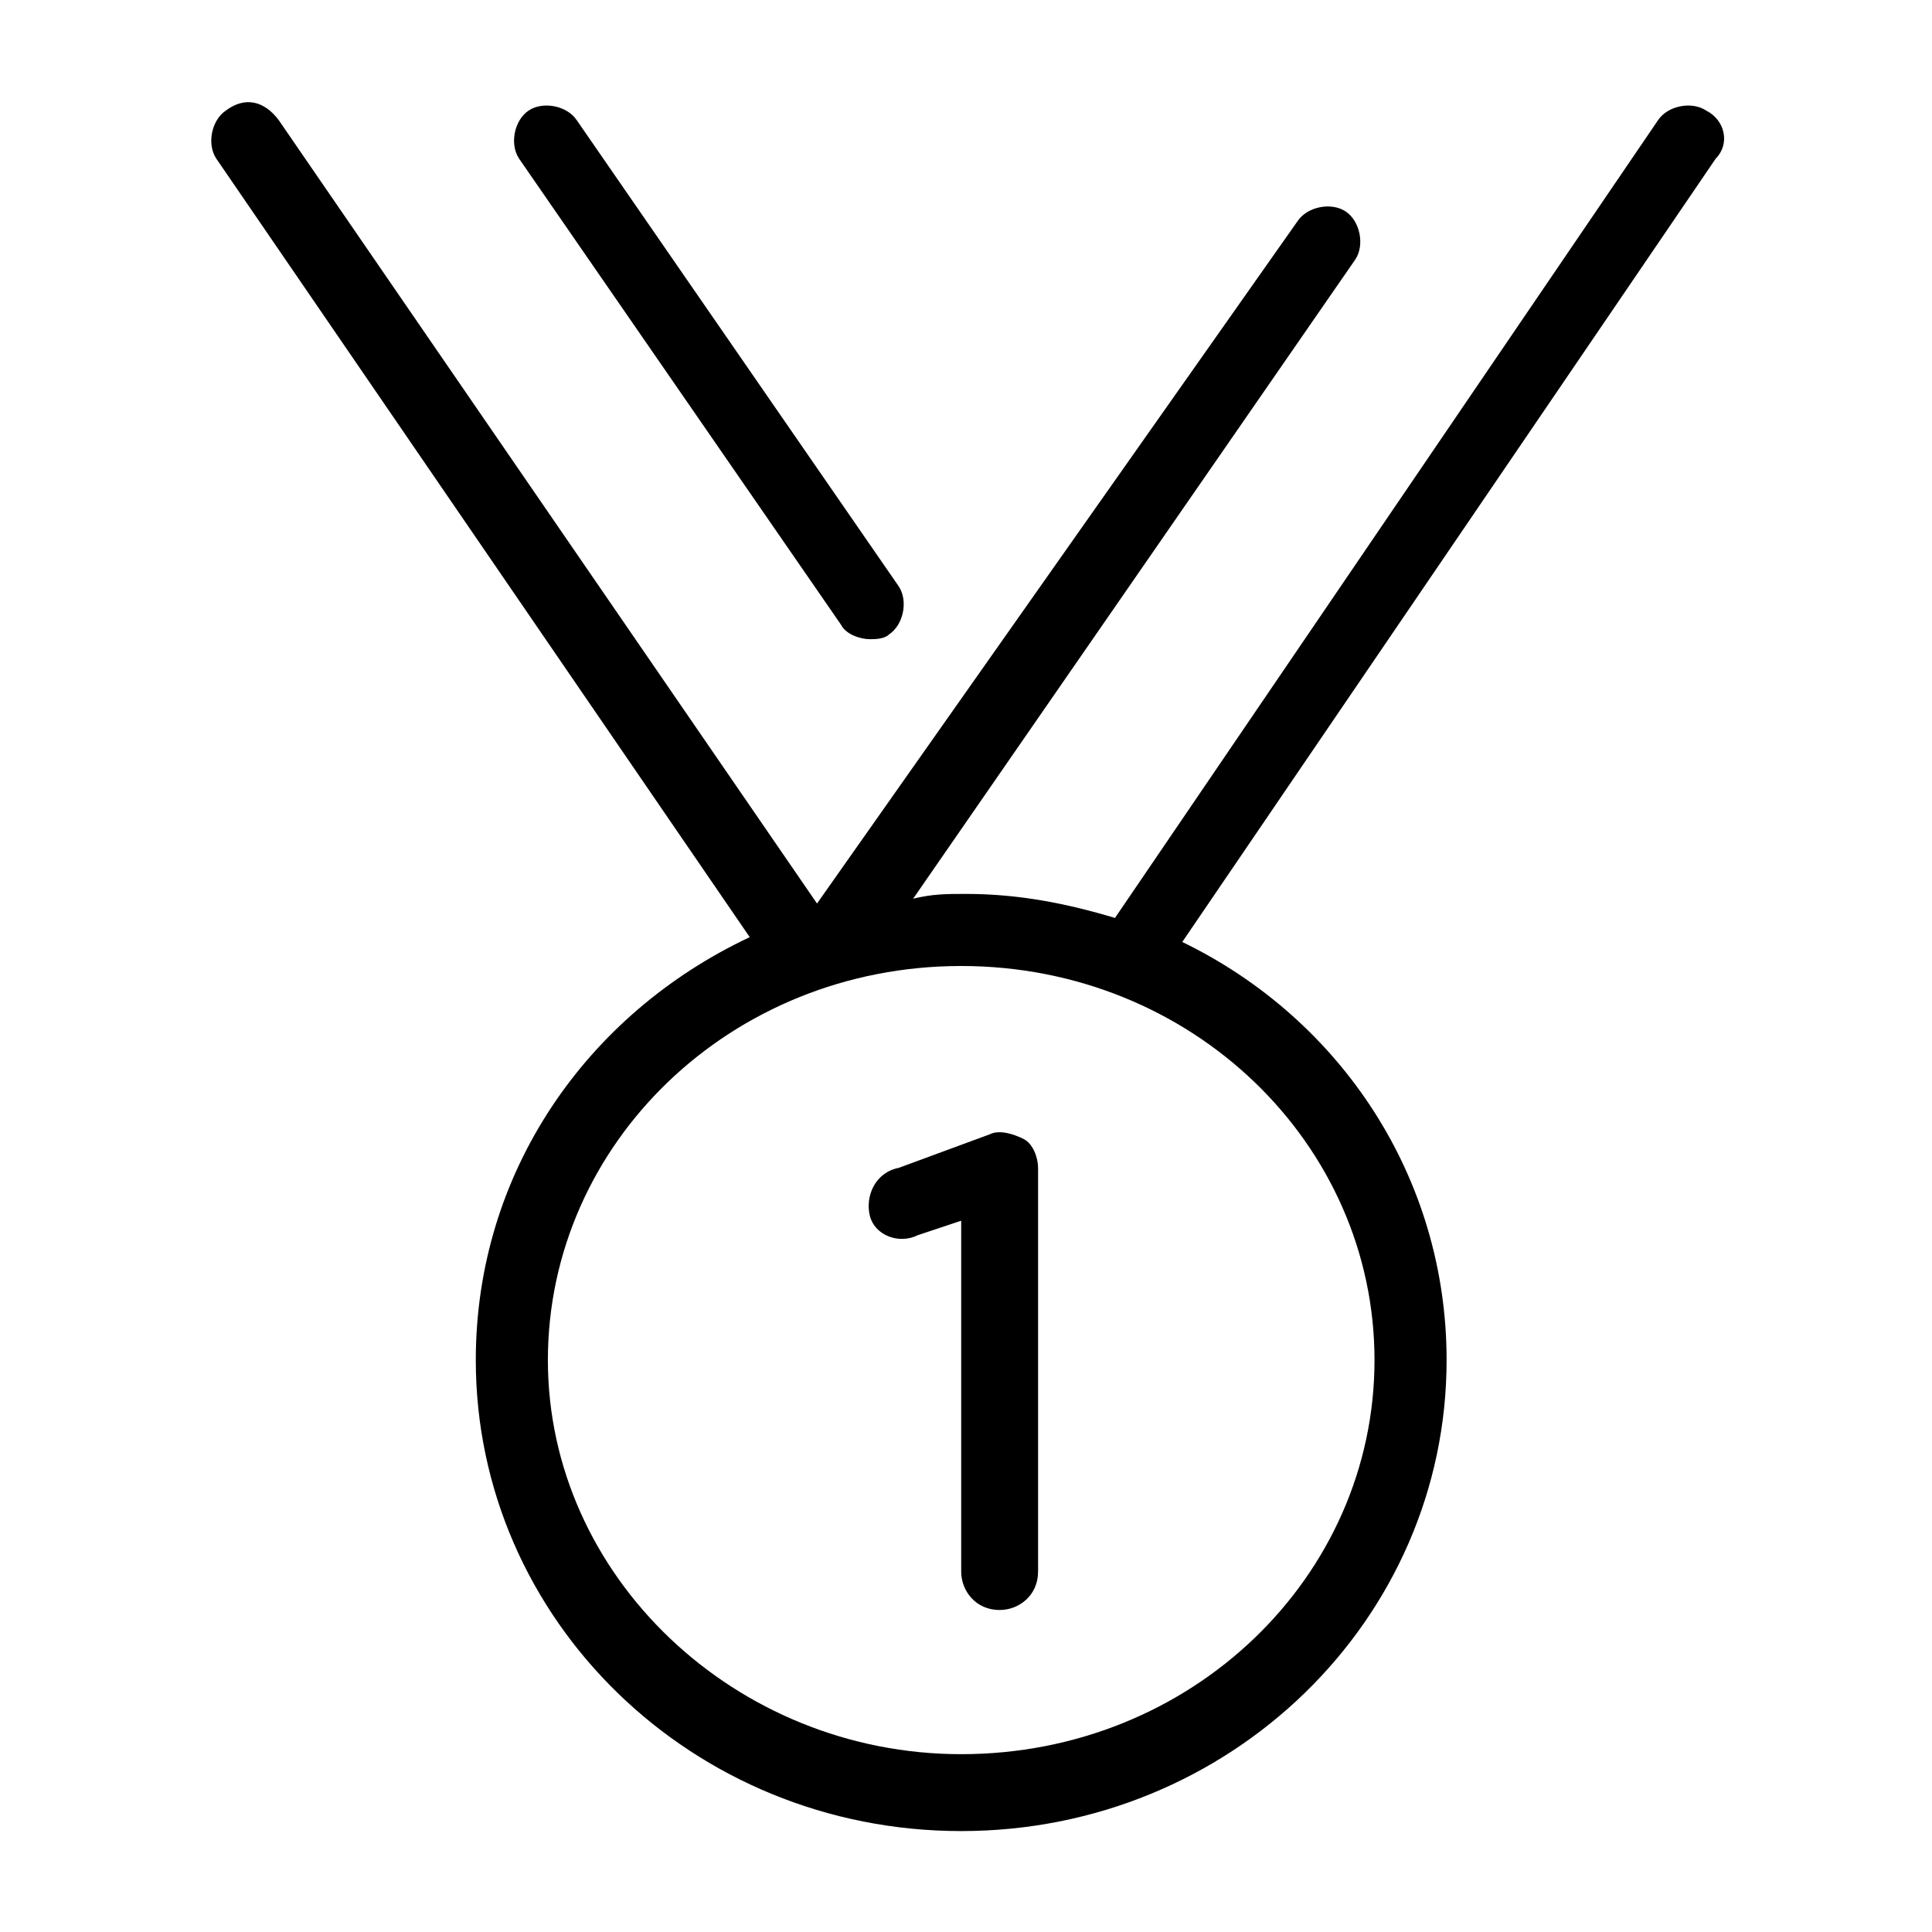<svg xmlns="http://www.w3.org/2000/svg" viewBox="0 0 40.2 40.2"><path d="M17.5,13c0.1,0.2,0.4,0.3,0.6,0.3c0.1,0,0.3,0,0.4-0.1c0.3-0.2,0.4-0.7,0.2-1L12,2.5c-0.2-0.3-0.7-0.4-1-0.2s-0.4,0.7-0.2,1L17.5,13z"></path><path d="M35.5,2.3c-0.3-0.2-0.8-0.1-1,0.2L23.2,19.1c-1-0.3-2-0.5-3.1-0.5c-0.4,0-0.7,0-1.1,0.1l9.2-13.3c0.2-0.3,0.1-0.8-0.2-1c-0.3-0.2-0.8-0.1-1,0.2L17,18.8L5.8,2.5C5.5,2.1,5.1,2,4.7,2.3C4.4,2.5,4.3,3,4.5,3.3l11.1,16.2c-3.4,1.6-5.7,4.9-5.7,8.8c0,5.4,4.5,9.8,10.1,9.8s10.1-4.4,10.1-9.8c0-3.8-2.2-7.1-5.5-8.7L35.7,3.3C36,3,35.9,2.5,35.5,2.3zM28.6,28.3c0,4.5-3.8,8.2-8.6,8.2c-4.7,0-8.6-3.7-8.6-8.2s3.8-8.2,8.6-8.2C24.8,20.1,28.6,23.8,28.6,28.3z"></path><path d="M18.1,25.3c0.1,0.4,0.6,0.6,1,0.4l0.9-0.3v7.3c0,0.4,0.3,0.8,0.8,0.8c0.4,0,0.8-0.3,0.8-0.8v-8.4c0-0.2-0.1-0.5-0.3-0.6c-0.2-0.1-0.5-0.2-0.7-0.1l-1.9,0.7C18.2,24.4,18,24.9,18.1,25.3z"></path></svg>

